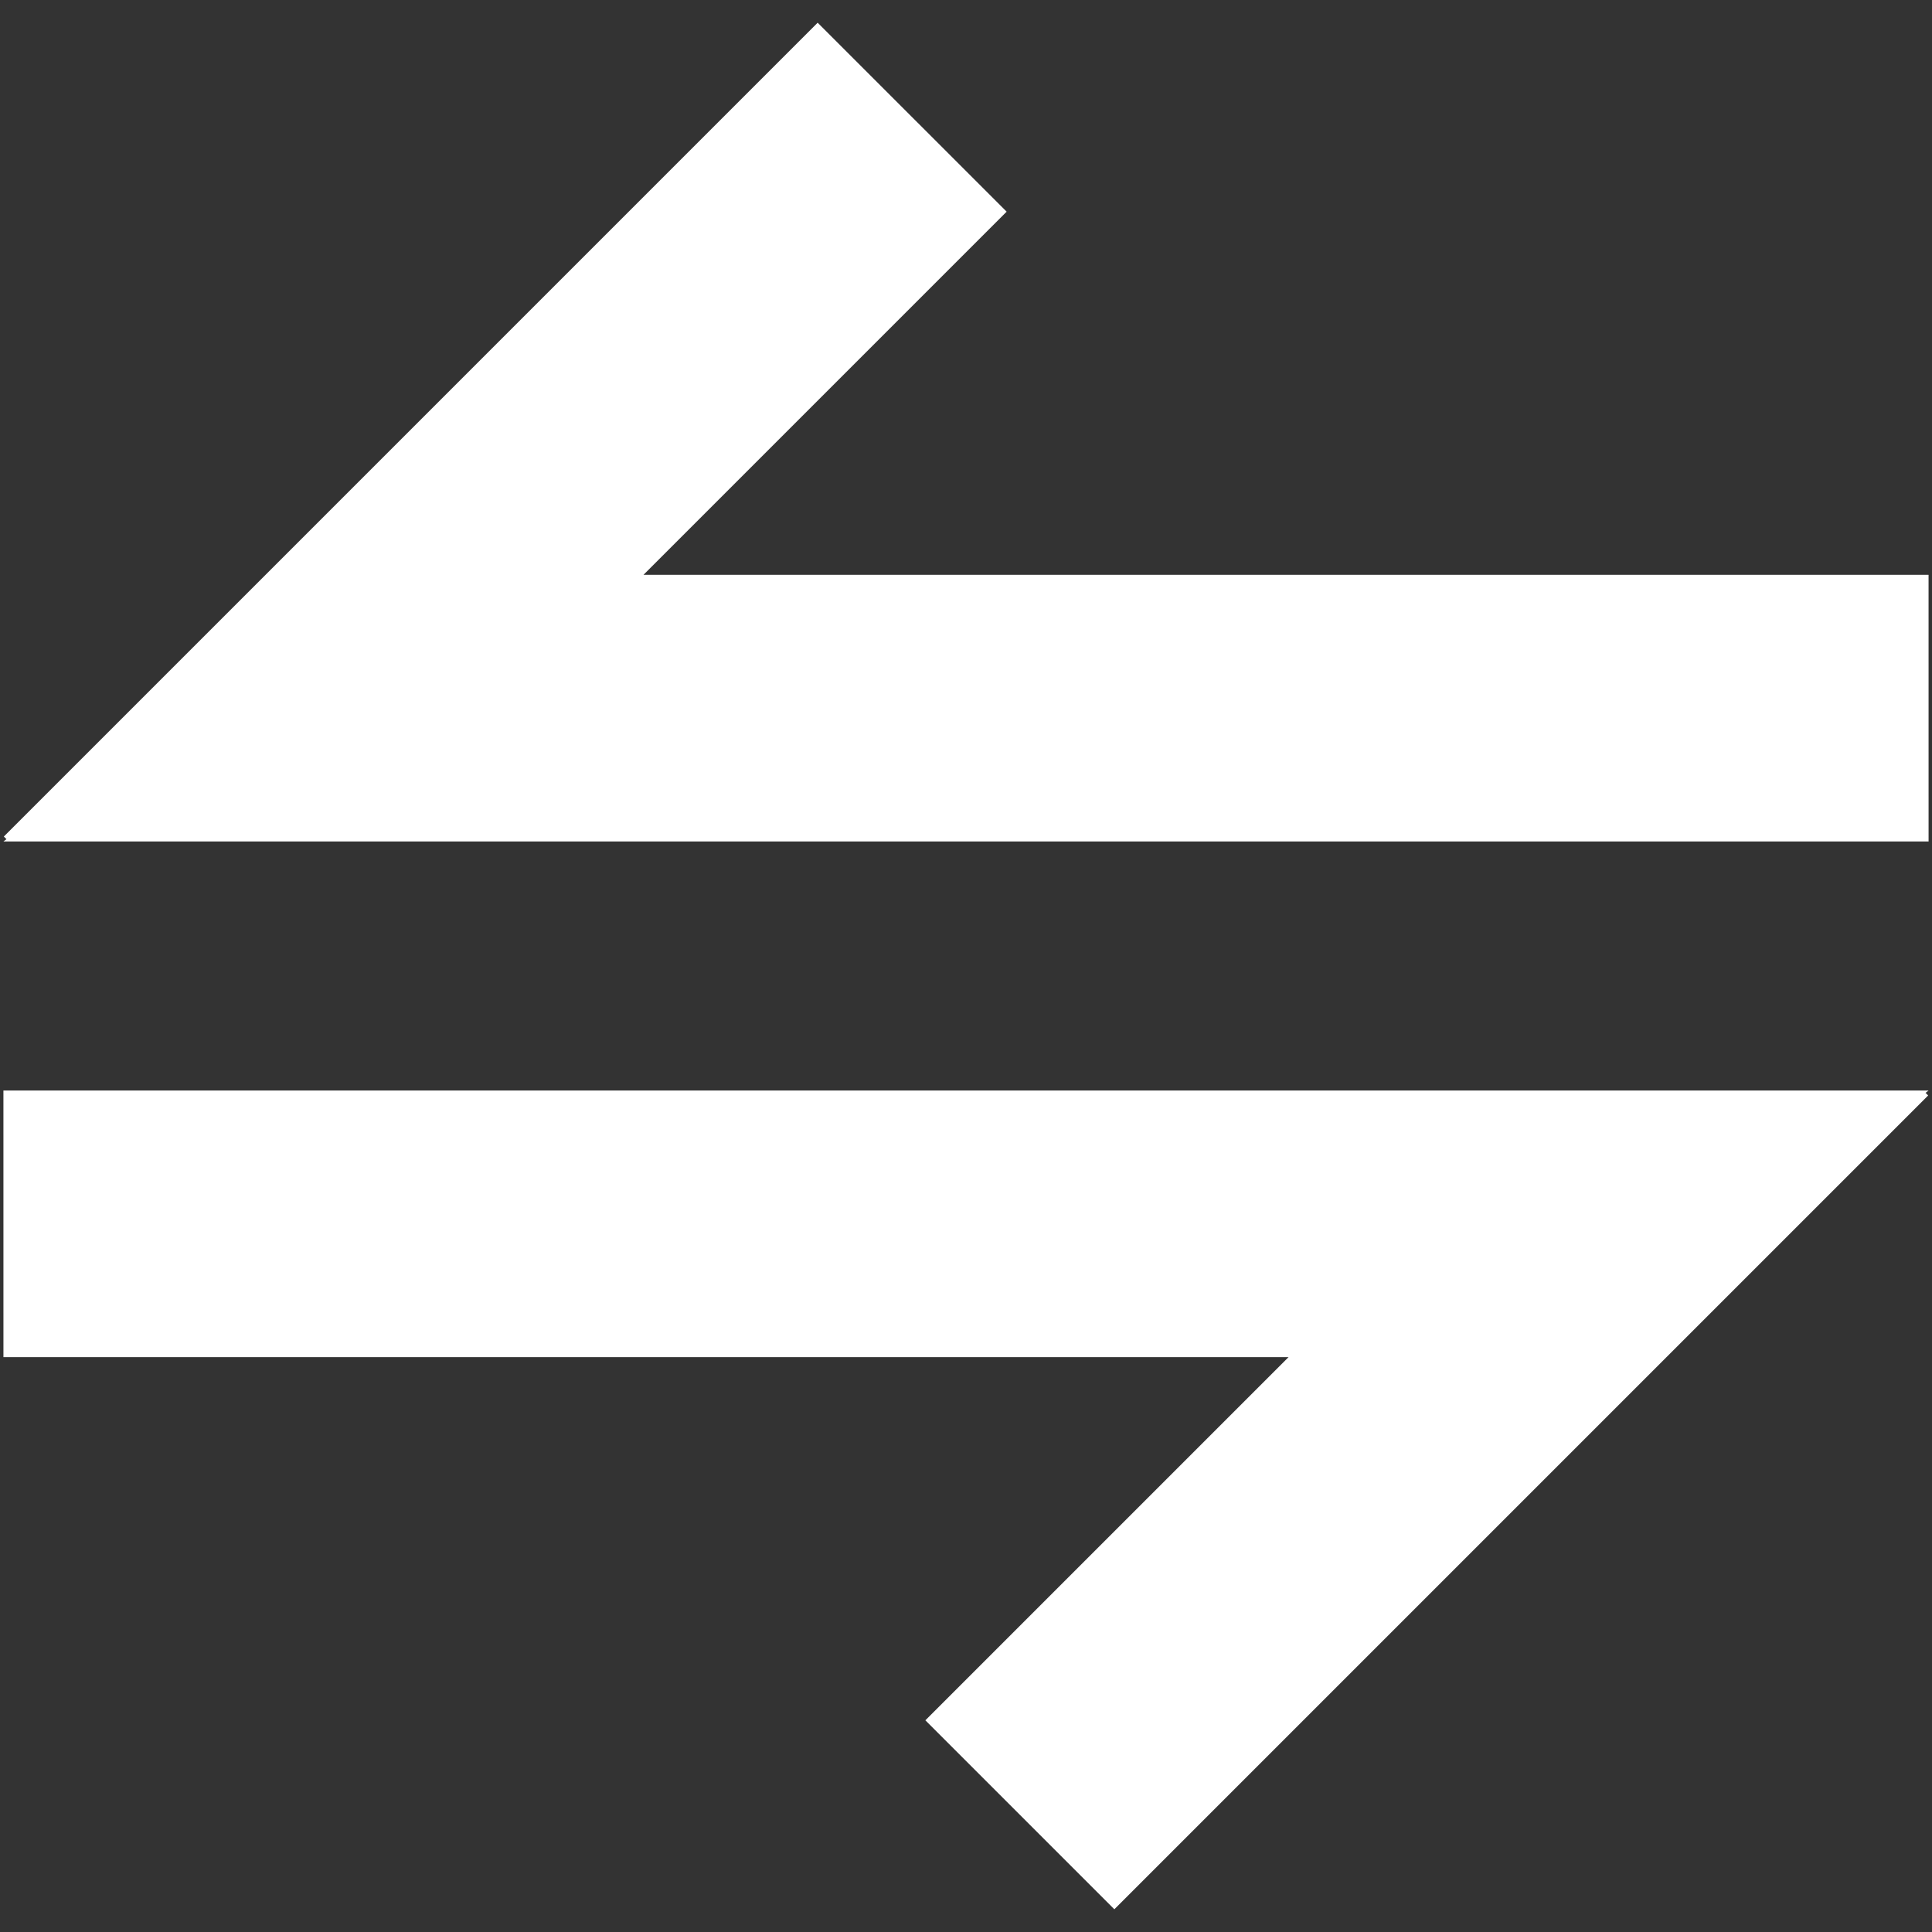 <svg xmlns="http://www.w3.org/2000/svg" version="1.1" x="0px" y="0px" width="100px" height="100px" viewBox="0 0 100 100" xml:space="preserve">
    <rect x="0" y="0" width="100" height="100" fill="#333333" stroke="none"/>
    <polygon fill="#fff" points="0.177,43.555 99.823,43.555 99.822,29.753 33.306,29.753 52.103,10.956   42.322,1.176 0.199,43.299 0.333,43.434 "/>
    <polygon fill="#fff" points="99.823,56.445 0.177,56.445 0.178,70.246 66.694,70.246 47.897,89.043   57.678,98.824 99.801,56.701 99.667,56.566 "/>
</svg>